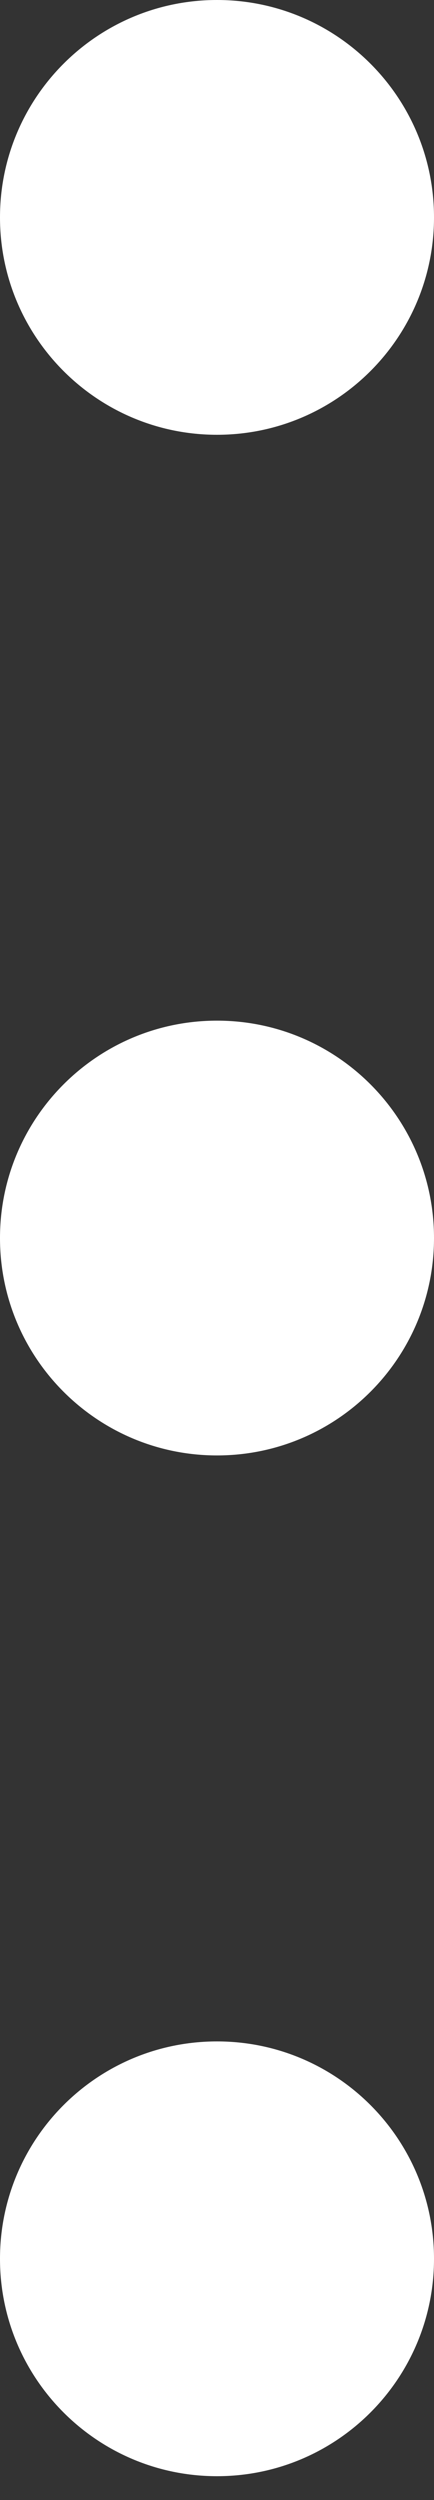 <?xml version="1.0" encoding="UTF-8"?>
<svg width="4px" height="23px" viewBox="0 0 4 23" version="1.1" xmlns="http://www.w3.org/2000/svg"
     xmlns:xlink="http://www.w3.org/1999/xlink">
  <rect x="0" y="0" width="4" height="23" fill="#333333" stroke="none"/>
  <!-- Generator: Sketch 41 (35326) - http://www.bohemiancoding.com/sketch -->
  <title>More Menu</title>
  <desc>Created with Sketch.</desc>
  <defs></defs>
  <g id="Styleguide" stroke="none" stroke-width="1" fill="none" fill-rule="evenodd">
    <g id="MVP" transform="translate(-1357, -147)" fill="#FFFFFF">
      <g transform="translate(101, 104)" id="Dashboard">
        <g>
          <g id="Group-7-Copy-3">
            <g id="WIreframe-Copy">
              <path
                d="M1258,47 C1259.105,47 1260,46.104 1260,45 C1260,43.896 1259.105,43 1258,43 C1256.896,43 1256,43.896 1256,45 C1256,46.104 1256.896,47 1258,47 Z M1258,56.39 C1259.105,56.39 1260,55.495 1260,54.39 C1260,53.286 1259.105,52.39 1258,52.39 C1256.896,52.39 1256,53.286 1256,54.39 C1256,55.495 1256.896,56.39 1258,56.39 Z M1258,65.781 C1259.105,65.781 1260,64.885 1260,63.781 C1260,62.676 1259.105,61.781 1258,61.781 C1256.896,61.781 1256,62.676 1256,63.781 C1256,64.885 1256.896,65.781 1258,65.781 Z"
                id="More-Menu"></path>
            </g>
          </g>
        </g>
      </g>
    </g>
  </g>
</svg>
